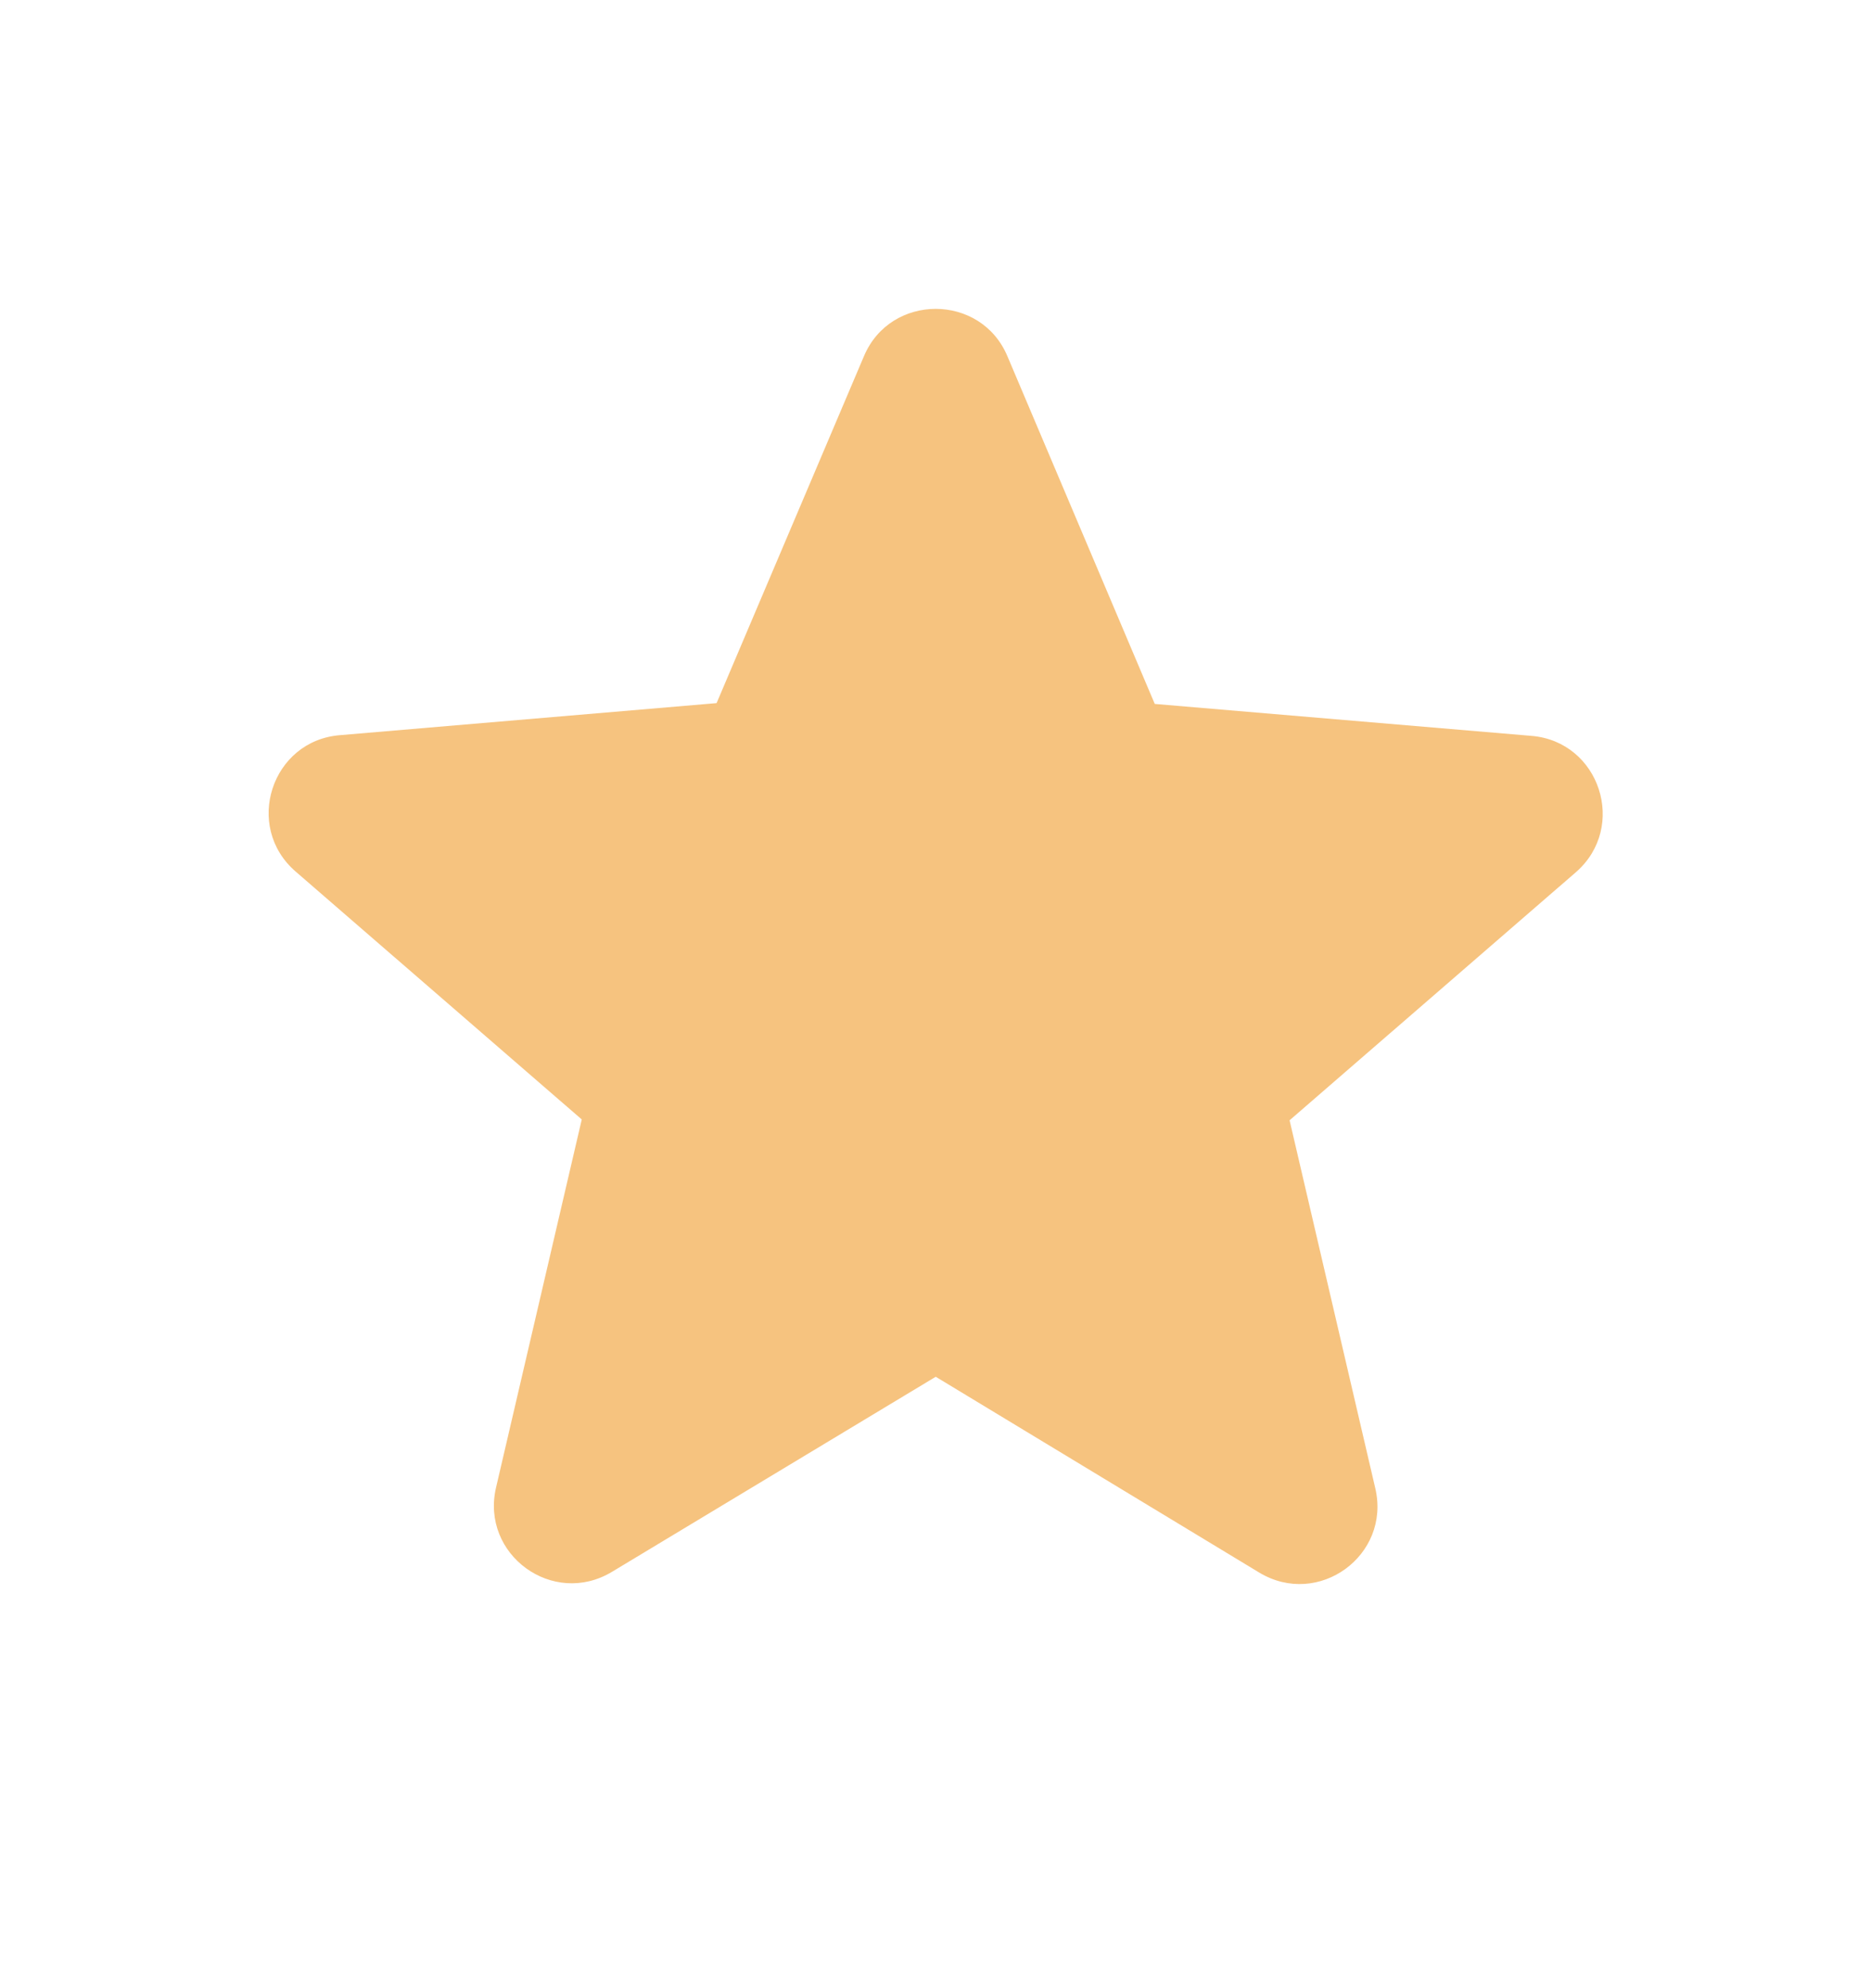 <svg width="16" height="17" viewBox="0 0 16 17" fill="none" xmlns="http://www.w3.org/2000/svg">
<g id="Star">
<path id="Vector" d="M8.002 11.772L10.768 13.446C11.275 13.752 11.895 13.299 11.761 12.726L11.028 9.579L13.475 7.459C13.921 7.072 13.681 6.339 13.095 6.292L9.875 6.019L8.615 3.046C8.388 2.506 7.615 2.506 7.388 3.046L6.128 6.012L2.908 6.286C2.322 6.332 2.082 7.066 2.528 7.452L4.975 9.572L4.242 12.719C4.108 13.292 4.728 13.746 5.235 13.439L8.002 11.772Z" fill="#F6C37F"/>
</g>
</svg>
